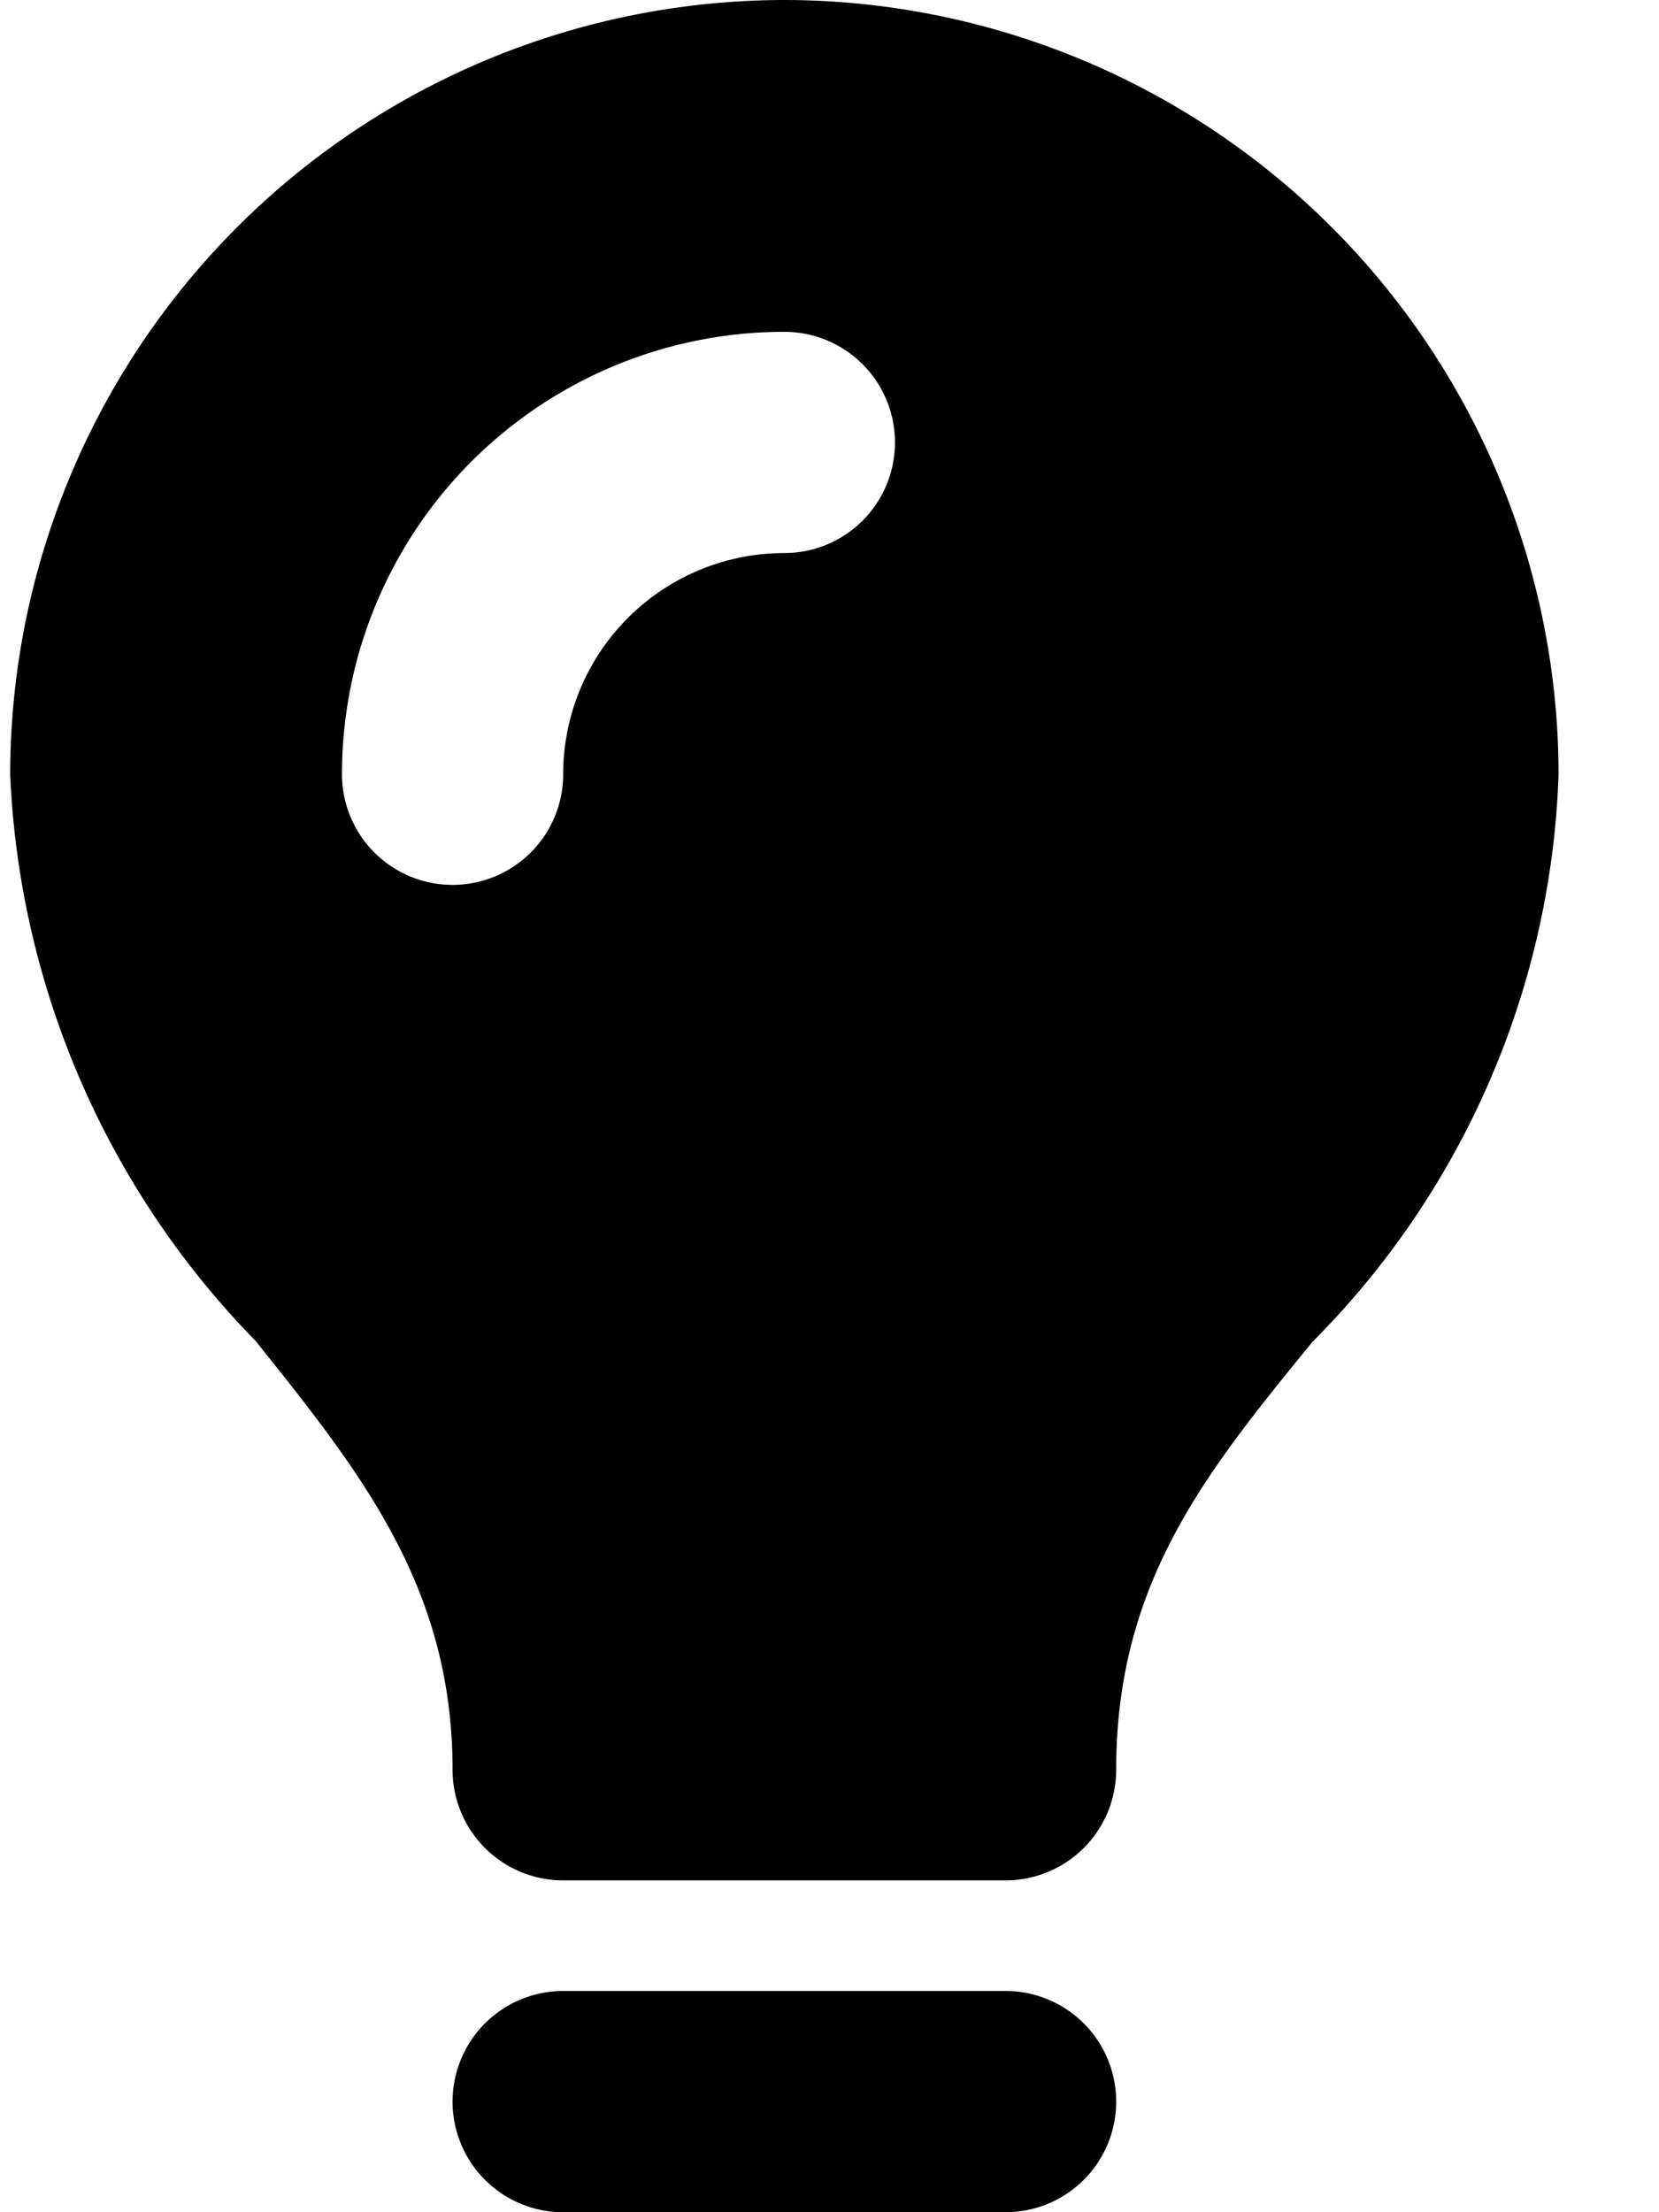<svg xmlns="http://www.w3.org/2000/svg" width="15" height="20" fill="currentColor" viewBox="0 0 15 20">
  <path d="M9.092 18h-4a1 1 0 0 0 0 2h4a1 1 0 0 0 0-2Zm-2-18a7.009 7.009 0 0 0-7 7 7.8 7.8 0 0 0 2.219 5.123c.956 1.195 1.781 2.228 1.781 3.877a1 1 0 0 0 1 1h4a1 1 0 0 0 1-1c0-1.7.822-2.7 1.774-3.868A7.63 7.63 0 0 0 14.092 7a7.009 7.009 0 0 0-7-7Zm0 5a2 2 0 0 0-2 2 1 1 0 0 1-2 0 4 4 0 0 1 4-4 1 1 0 0 1 0 2Z"/>
</svg>

